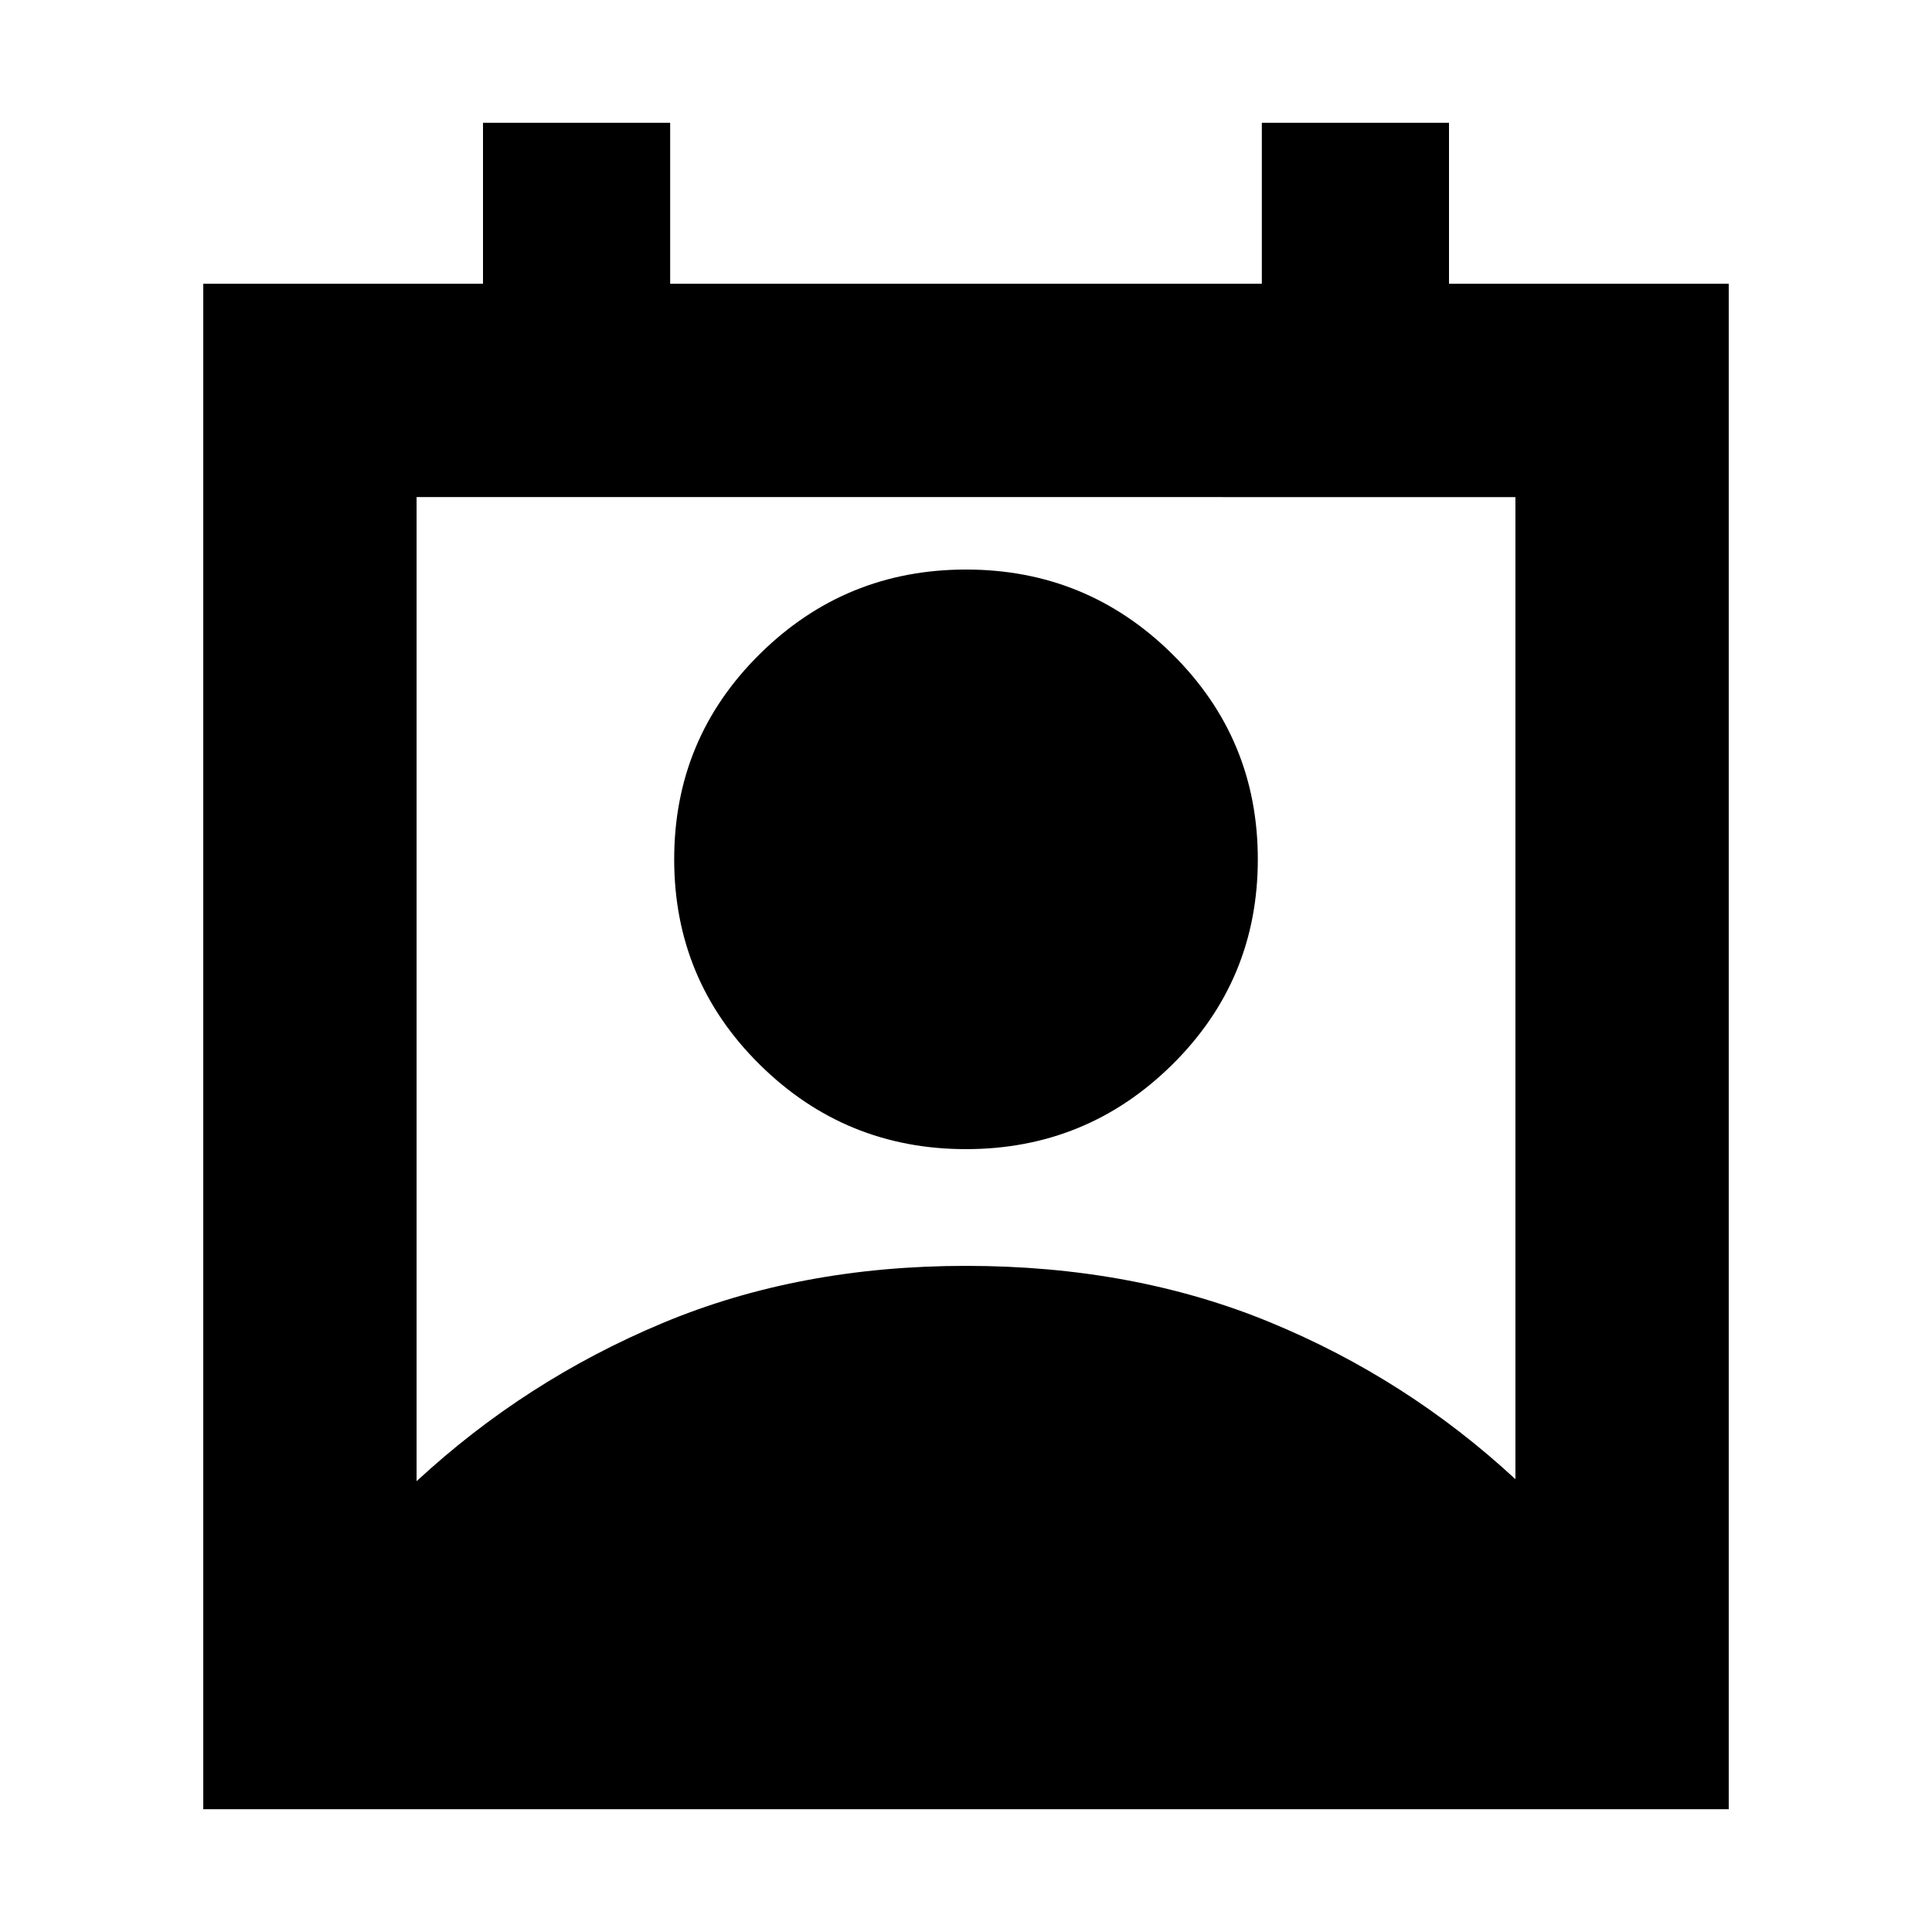 <svg xmlns="http://www.w3.org/2000/svg" height="24" width="24"><path d="M5.175 18.4q1.35-1.25 3.05-1.962 1.7-.713 3.775-.713t3.775.7q1.7.7 3.05 1.95v-12.2H5.175ZM12 14.275q-1.5 0-2.562-1.05-1.063-1.05-1.063-2.55 0-1.5 1.063-2.55Q10.5 7.075 12 7.075q1.5 0 2.562 1.05 1.063 1.05 1.063 2.55 0 1.5-1.063 2.55-1.062 1.05-2.562 1.05Zm-9.475 8.2V3.525H6v-2h2.325v2h7.35v-2H18v2h3.475v18.95Z"/></svg>